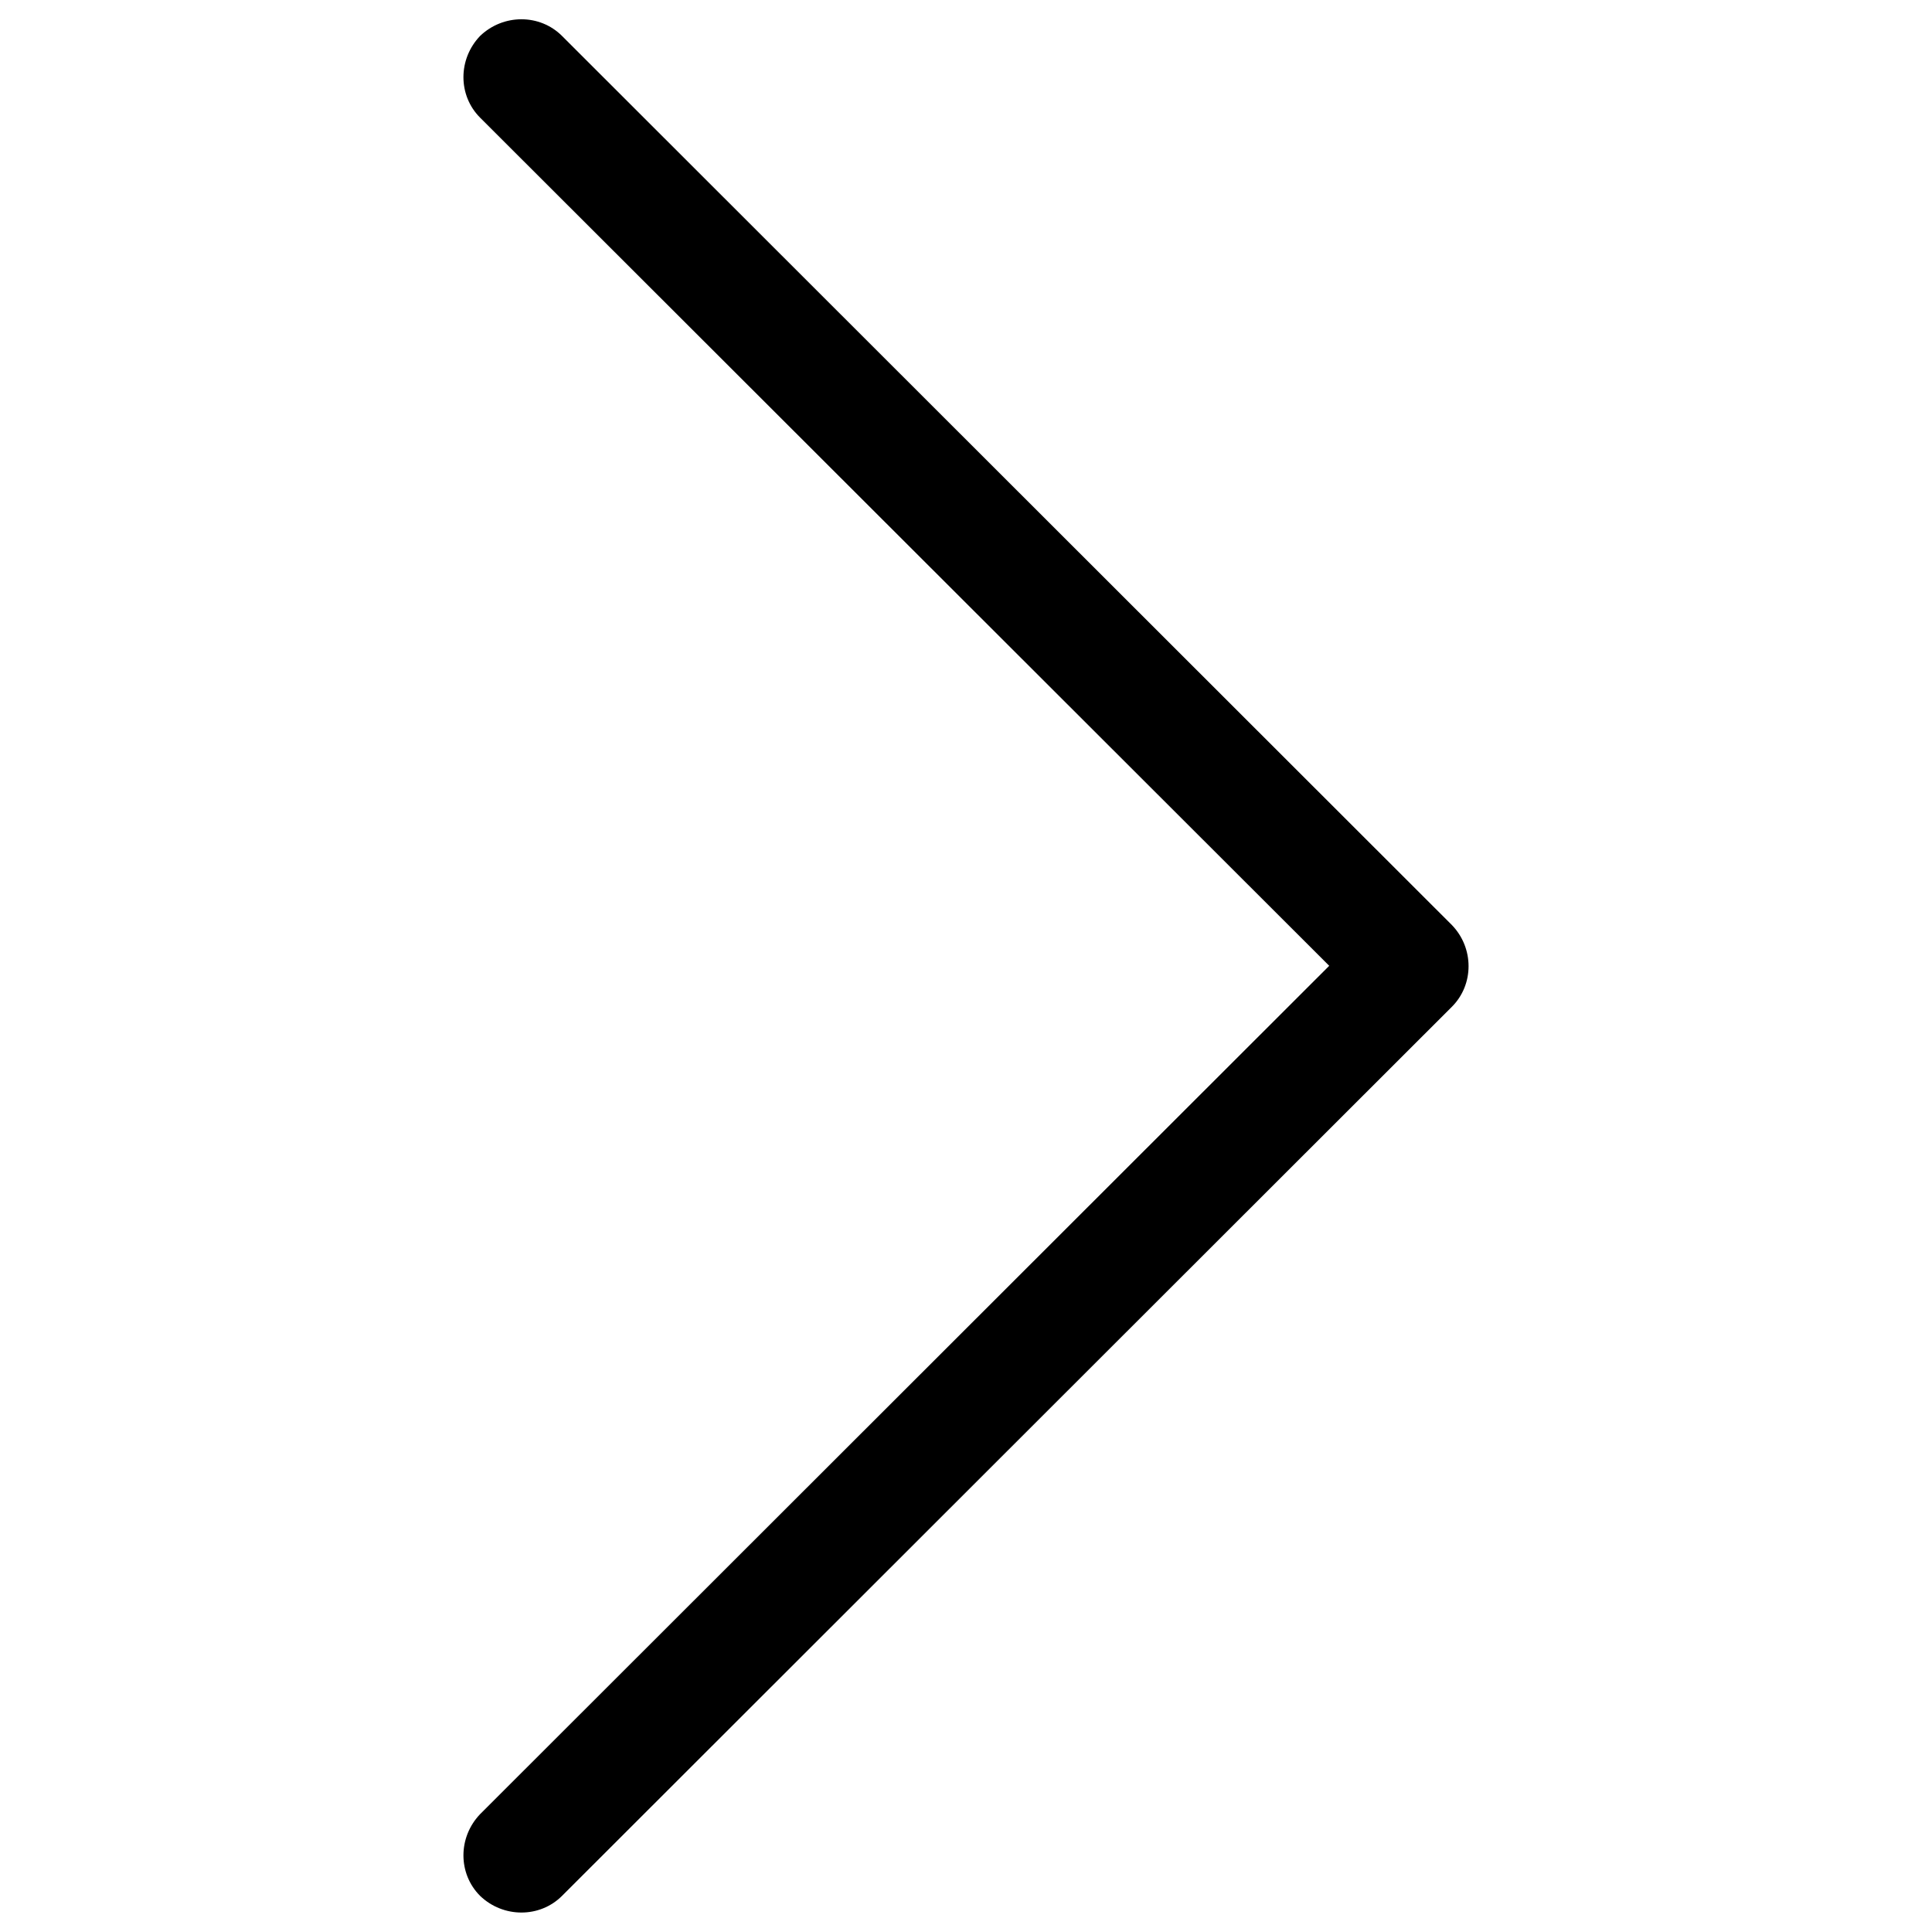<?xml version="1.0" encoding="utf-8"?>
<!-- Svg Vector Icons : http://www.sfont.cn -->
<!DOCTYPE svg PUBLIC "-//W3C//DTD SVG 1.1//EN" "http://www.w3.org/Graphics/SVG/1.1/DTD/svg11.dtd">
<svg version="1.1" xmlns="http://www.w3.org/2000/svg" xmlns:xlink="http://www.w3.org/1999/xlink" x="0px" y="0px" viewBox="0 0 1000 1000" enable-background="new 0 0 1000 1000" xml:space="preserve">
<g><path d="M290.9,18.6c-11.5-11.5-30.4-11.5-42.4,0c-11.5,12-11.5,30.8,0,42.3l439.5,439L248.5,939c-11.5,12-11.5,30.8,0,42.3c12,11.5,30.9,11.5,42.4,0l460.6-460.2c11.5-11.5,11.5-30.4,0-42.3L290.9,18.6z"/></g>
</svg>